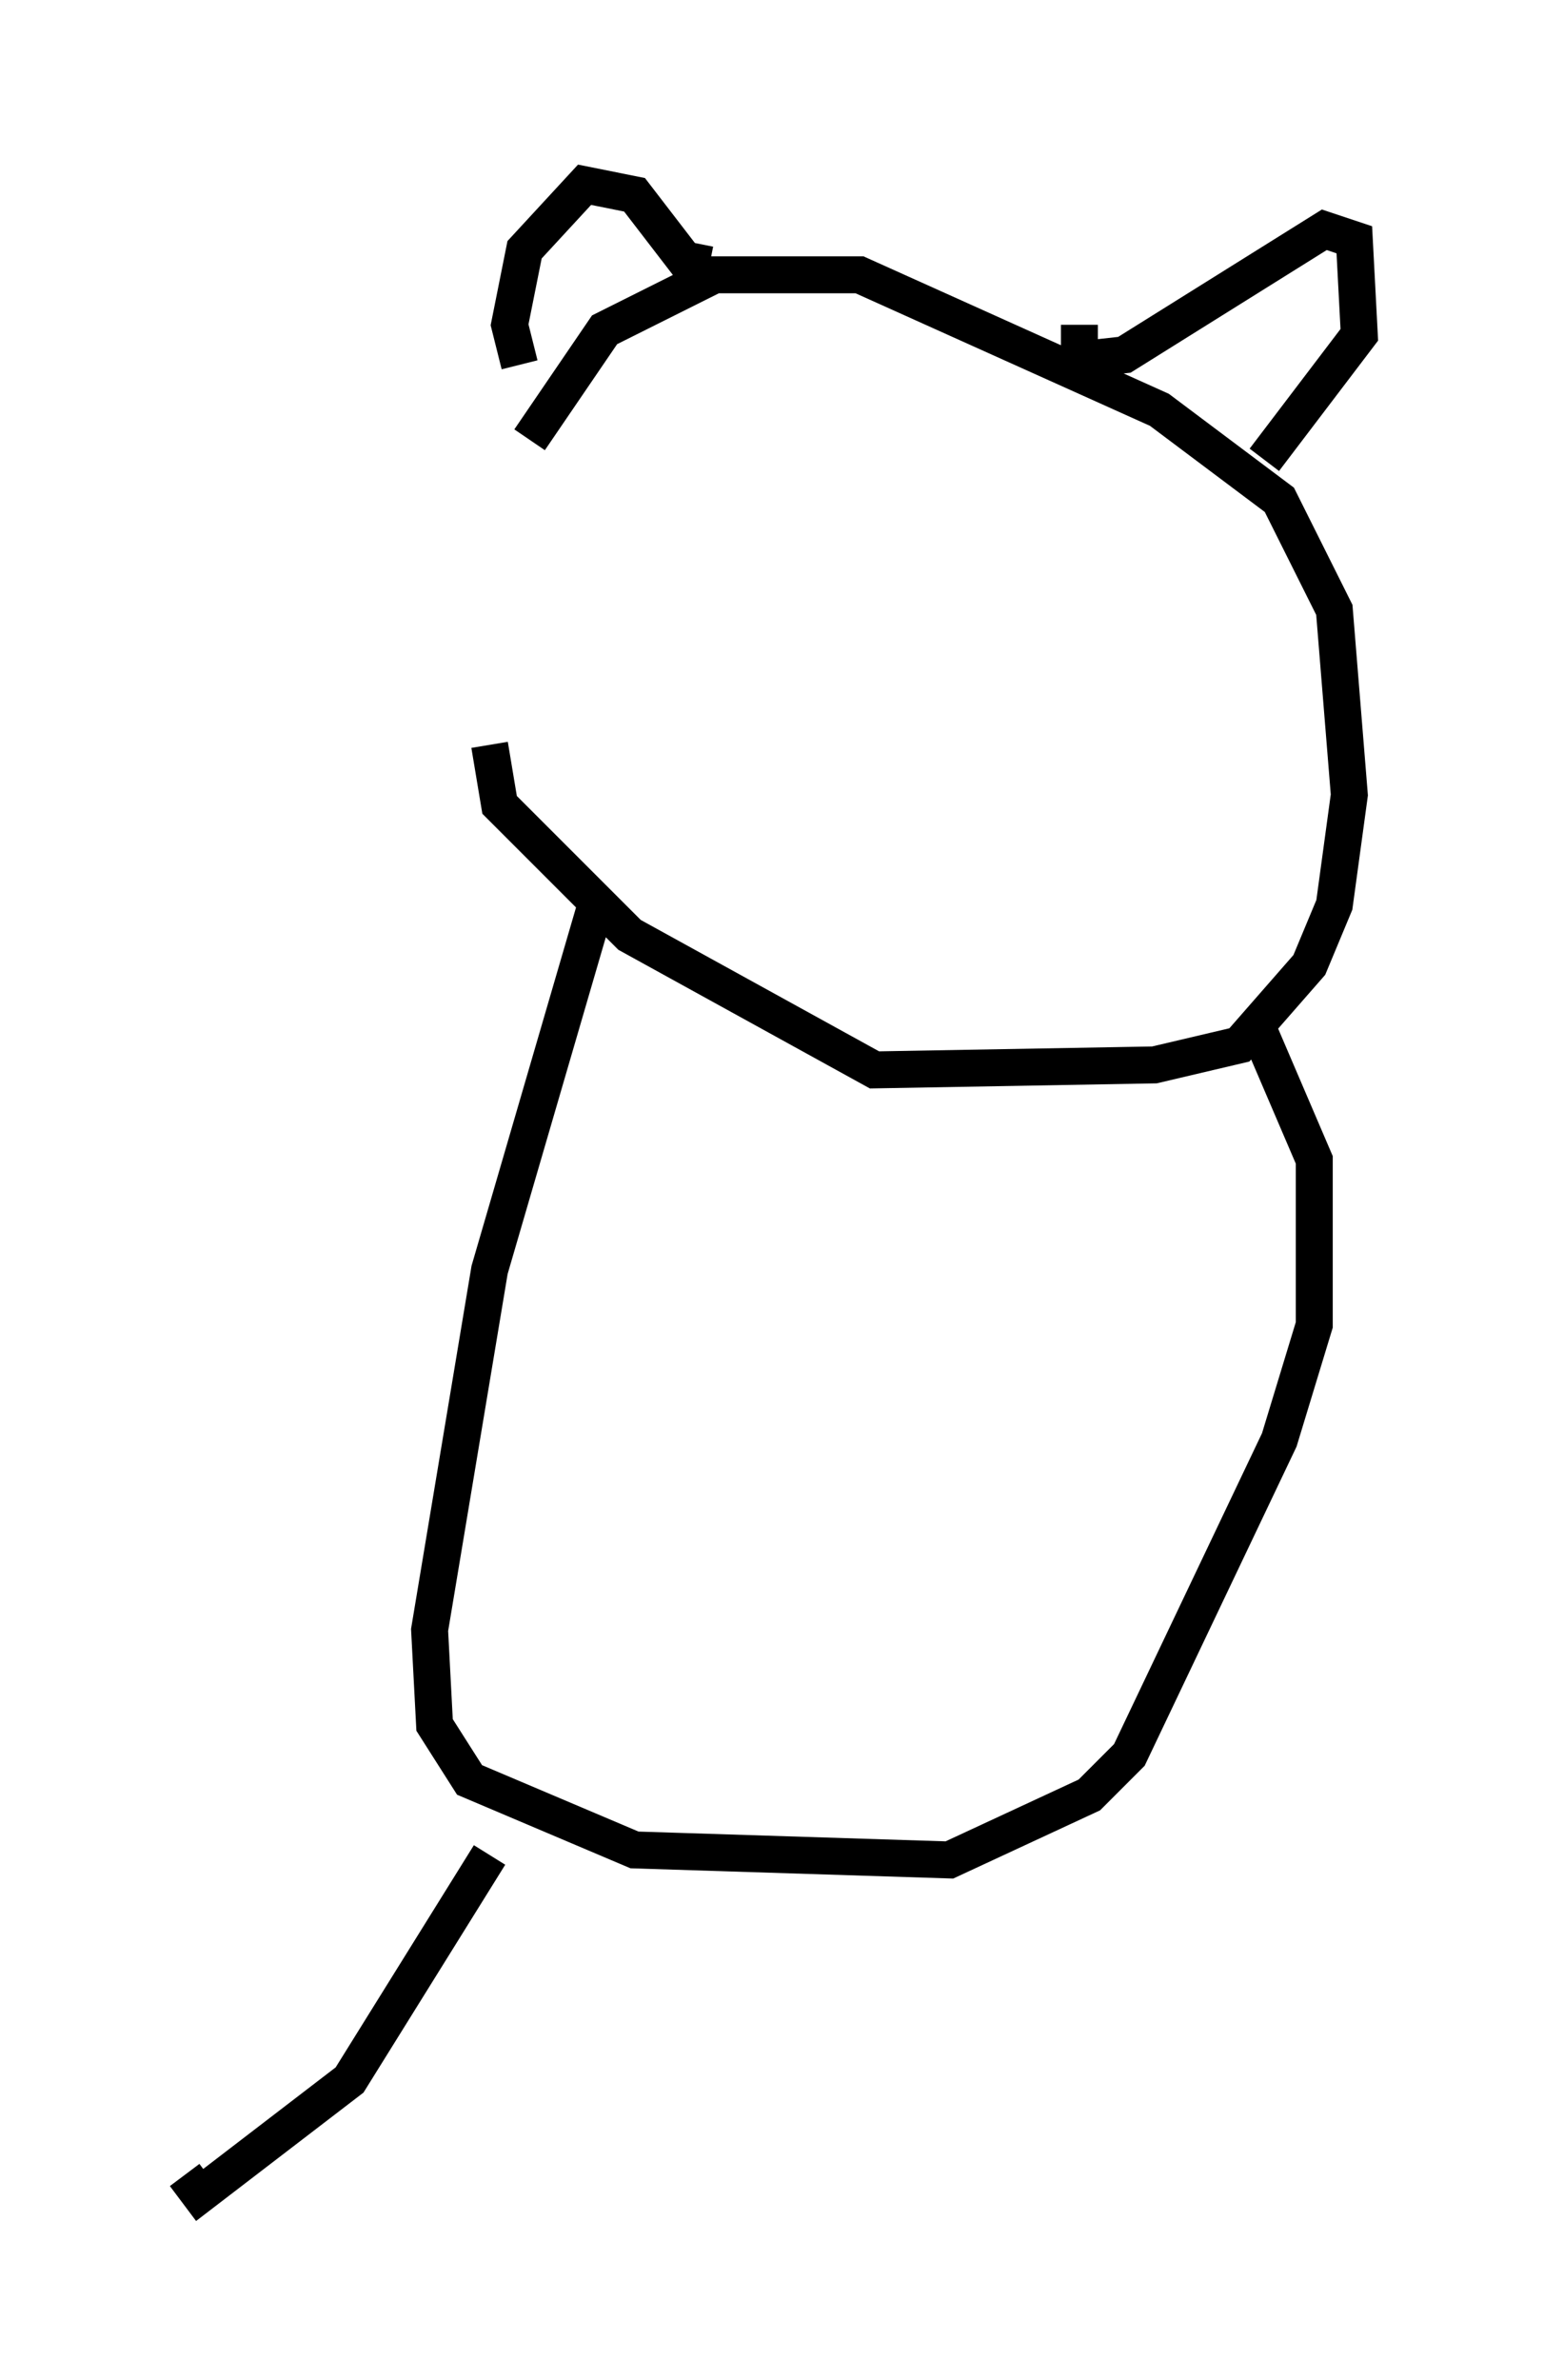 <?xml version="1.0" encoding="utf-8" ?>
<svg baseProfile="full" height="64.397" version="1.1" width="41.799" xmlns="http://www.w3.org/2000/svg" xmlns:ev="http://www.w3.org/2001/xml-events" xmlns:xlink="http://www.w3.org/1999/xlink"><defs /><rect fill="white" height="64.397" width="41.799" x="0" y="0" /><path d="M11.631, 21.238 m2.706, -9.337 l2.03, -2.977 2.977, -1.488 l3.924, 0.0 8.119, 3.654 l3.248, 2.436 1.488, 2.977 l0.406, 5.007 -0.406, 2.977 l-0.677, 1.624 -1.894, 2.165 l-2.3, 0.541 -7.578, 0.135 l-6.631, -3.654 -3.518, -3.518 l-0.271, -1.624 m0.812, -10.284 l-0.271, -1.083 0.406, -2.03 l1.624, -1.759 1.353, 0.271 l1.353, 1.759 0.677, 0.135 m10.013, 1.624 l0.0, 0.947 1.218, -0.135 l5.413, -3.383 0.812, 0.271 l0.135, 2.571 -2.571, 3.383 m-18.132, 12.178 l-2.842, 9.743 -1.624, 9.743 l0.135, 2.571 0.947, 1.488 l4.465, 1.894 8.525, 0.271 l3.789, -1.759 1.083, -1.083 l4.059, -8.525 0.947, -3.112 l0.0, -4.465 -1.624, -3.789 m-20.703, 22.598 l-3.789, 6.089 -4.059, 3.112 l-0.406, -0.541 " fill="none" stroke="black" stroke-width="1" /></svg>